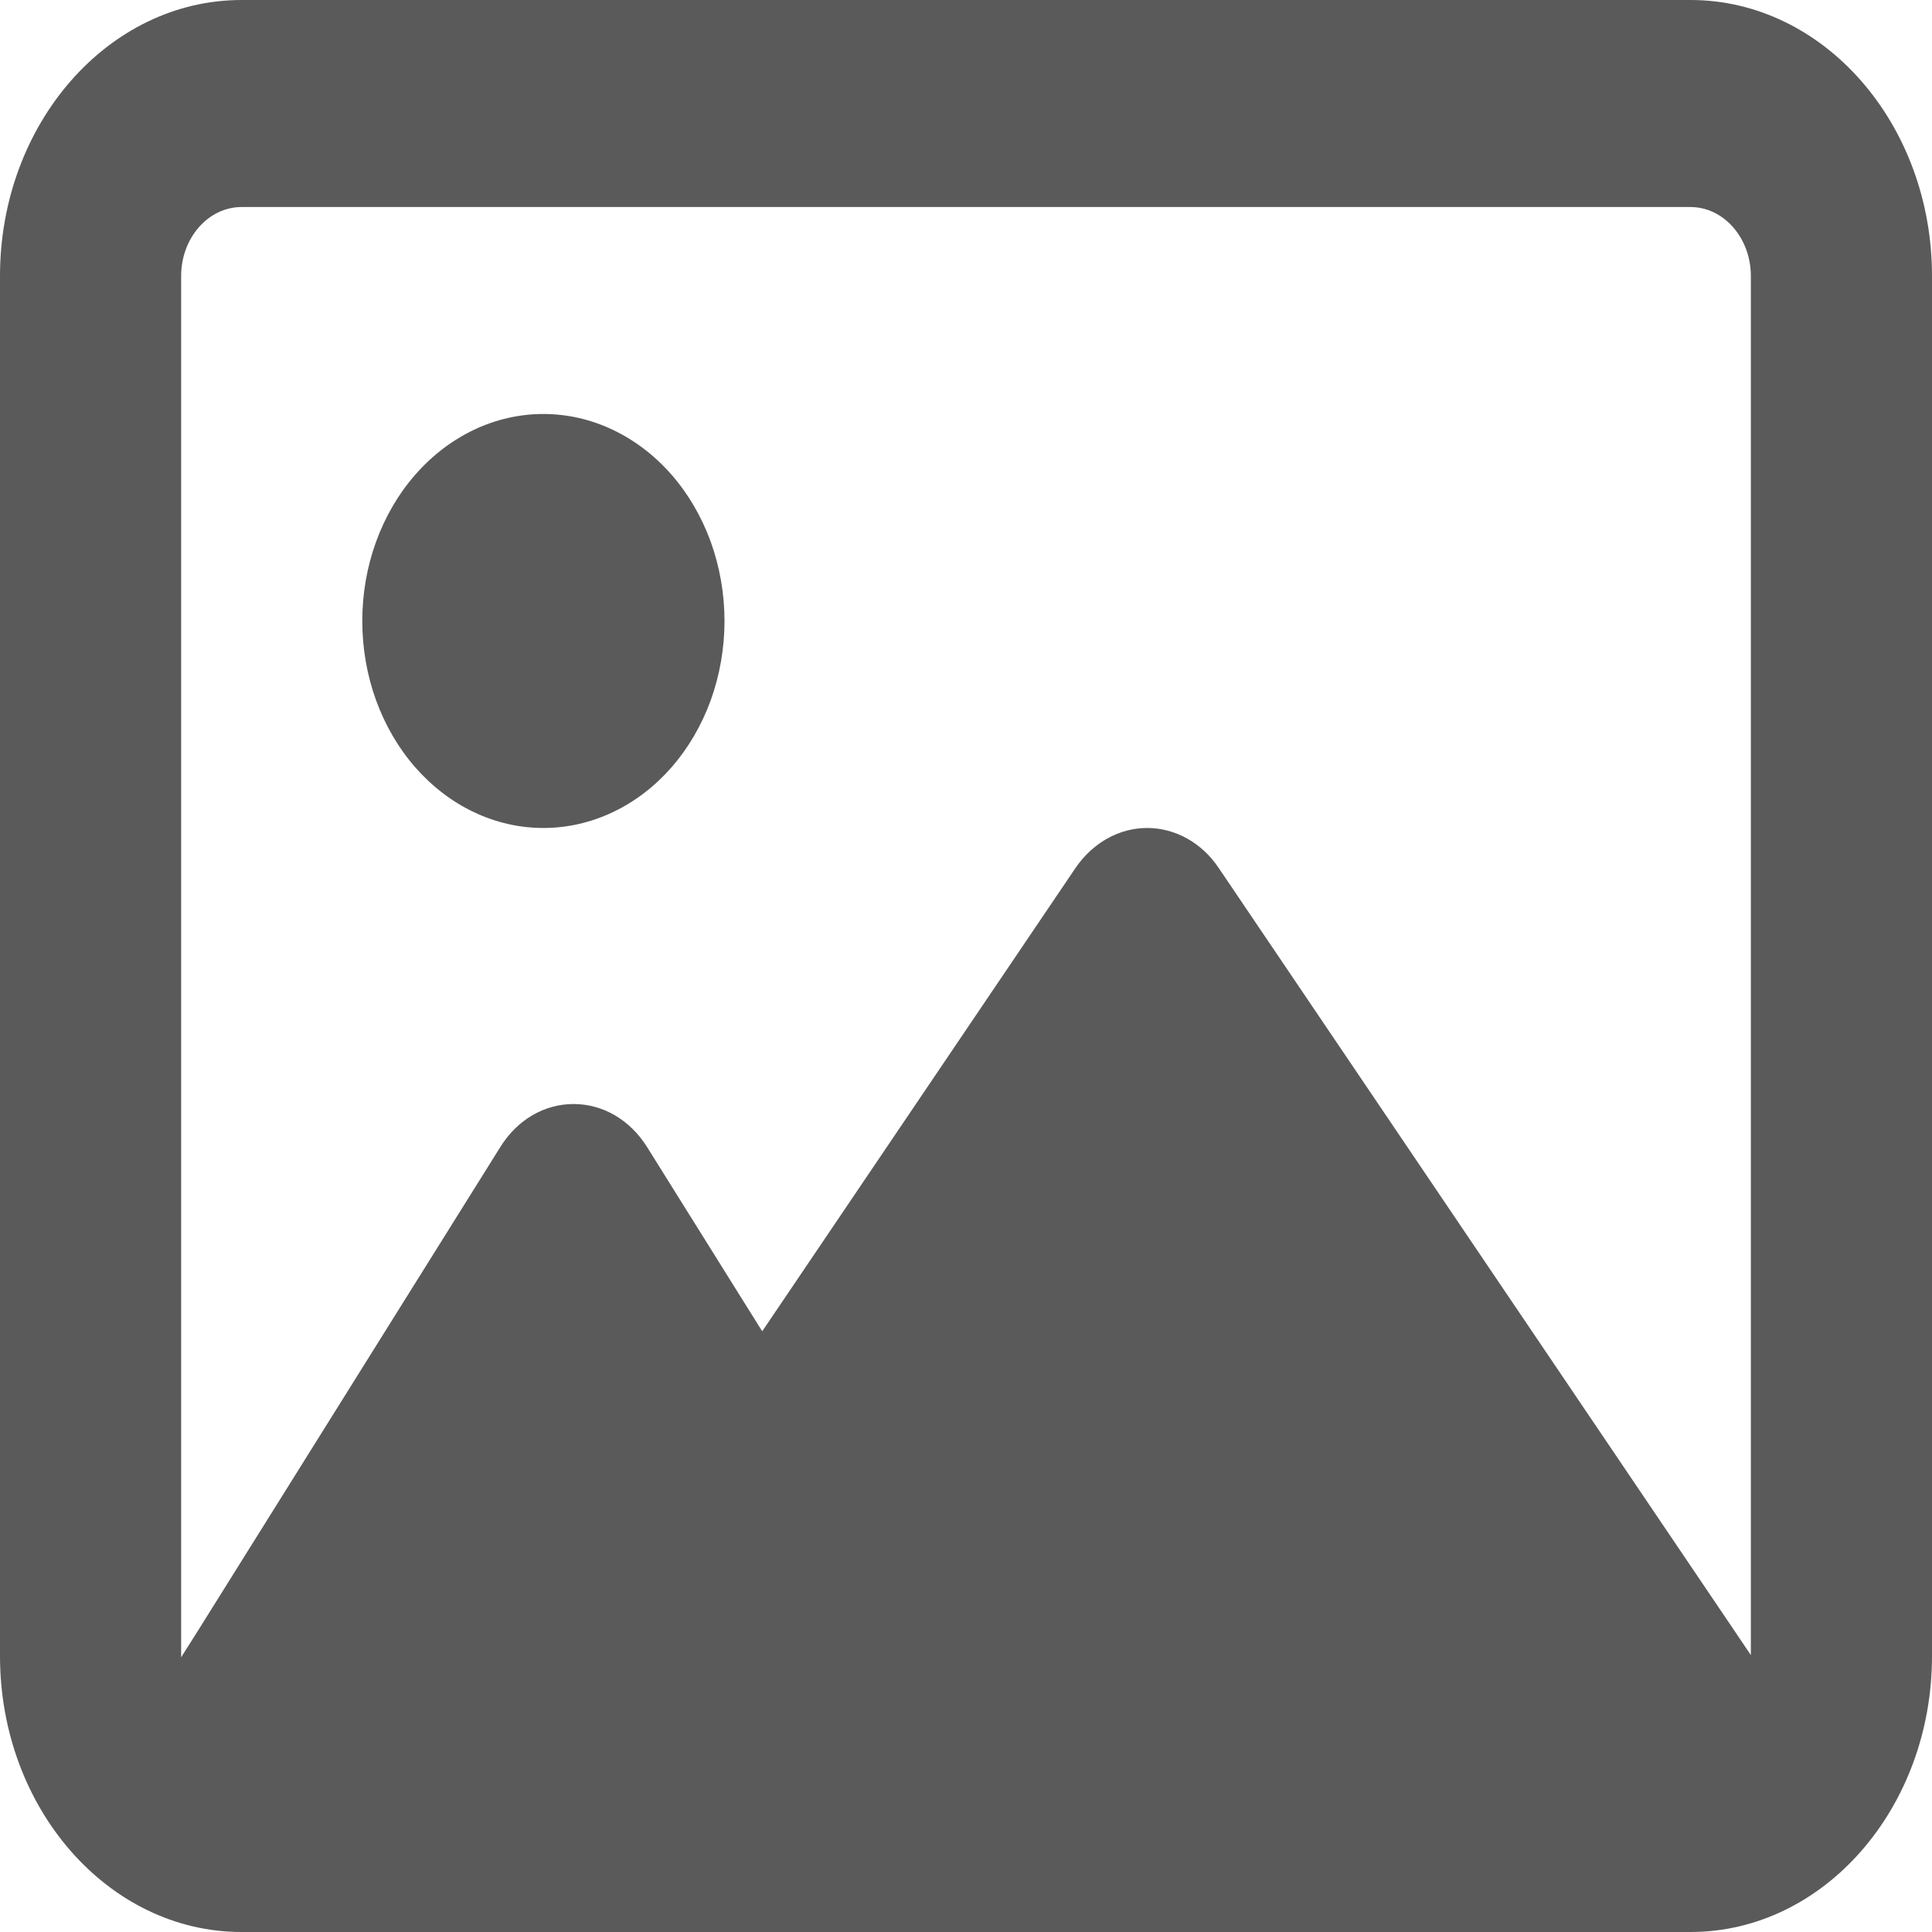 <svg width="25" height="25" viewBox="0 0 25 25" fill="none" xmlns="http://www.w3.org/2000/svg">
<path d="M21.875 2.679C22.305 2.679 22.656 3.08 22.656 3.571V21.417L22.412 21.055L15.771 11.233C15.552 10.904 15.205 10.714 14.844 10.714C14.482 10.714 14.141 10.904 13.916 11.233L9.863 17.227L8.374 14.844C8.154 14.492 7.803 14.286 7.422 14.286C7.041 14.286 6.689 14.492 6.47 14.849L2.563 21.099L2.344 21.445V21.429V3.571C2.344 3.08 2.695 2.679 3.125 2.679H21.875ZM3.125 0C1.401 0 0 1.602 0 3.571V21.429C0 23.398 1.401 25 3.125 25H21.875C23.599 25 25 23.398 25 21.429V3.571C25 1.602 23.599 0 21.875 0H3.125ZM7.031 10.714C7.339 10.714 7.644 10.645 7.928 10.51C8.213 10.376 8.471 10.178 8.689 9.93C8.906 9.681 9.079 9.386 9.197 9.061C9.314 8.736 9.375 8.387 9.375 8.036C9.375 7.684 9.314 7.336 9.197 7.011C9.079 6.686 8.906 6.39 8.689 6.142C8.471 5.893 8.213 5.696 7.928 5.561C7.644 5.426 7.339 5.357 7.031 5.357C6.723 5.357 6.419 5.426 6.134 5.561C5.85 5.696 5.592 5.893 5.374 6.142C5.156 6.39 4.984 6.686 4.866 7.011C4.748 7.336 4.688 7.684 4.688 8.036C4.688 8.387 4.748 8.736 4.866 9.061C4.984 9.386 5.156 9.681 5.374 9.93C5.592 10.178 5.85 10.376 6.134 10.51C6.419 10.645 6.723 10.714 7.031 10.714Z" fill="#141414" fill-opacity="0.7"/>
</svg>
